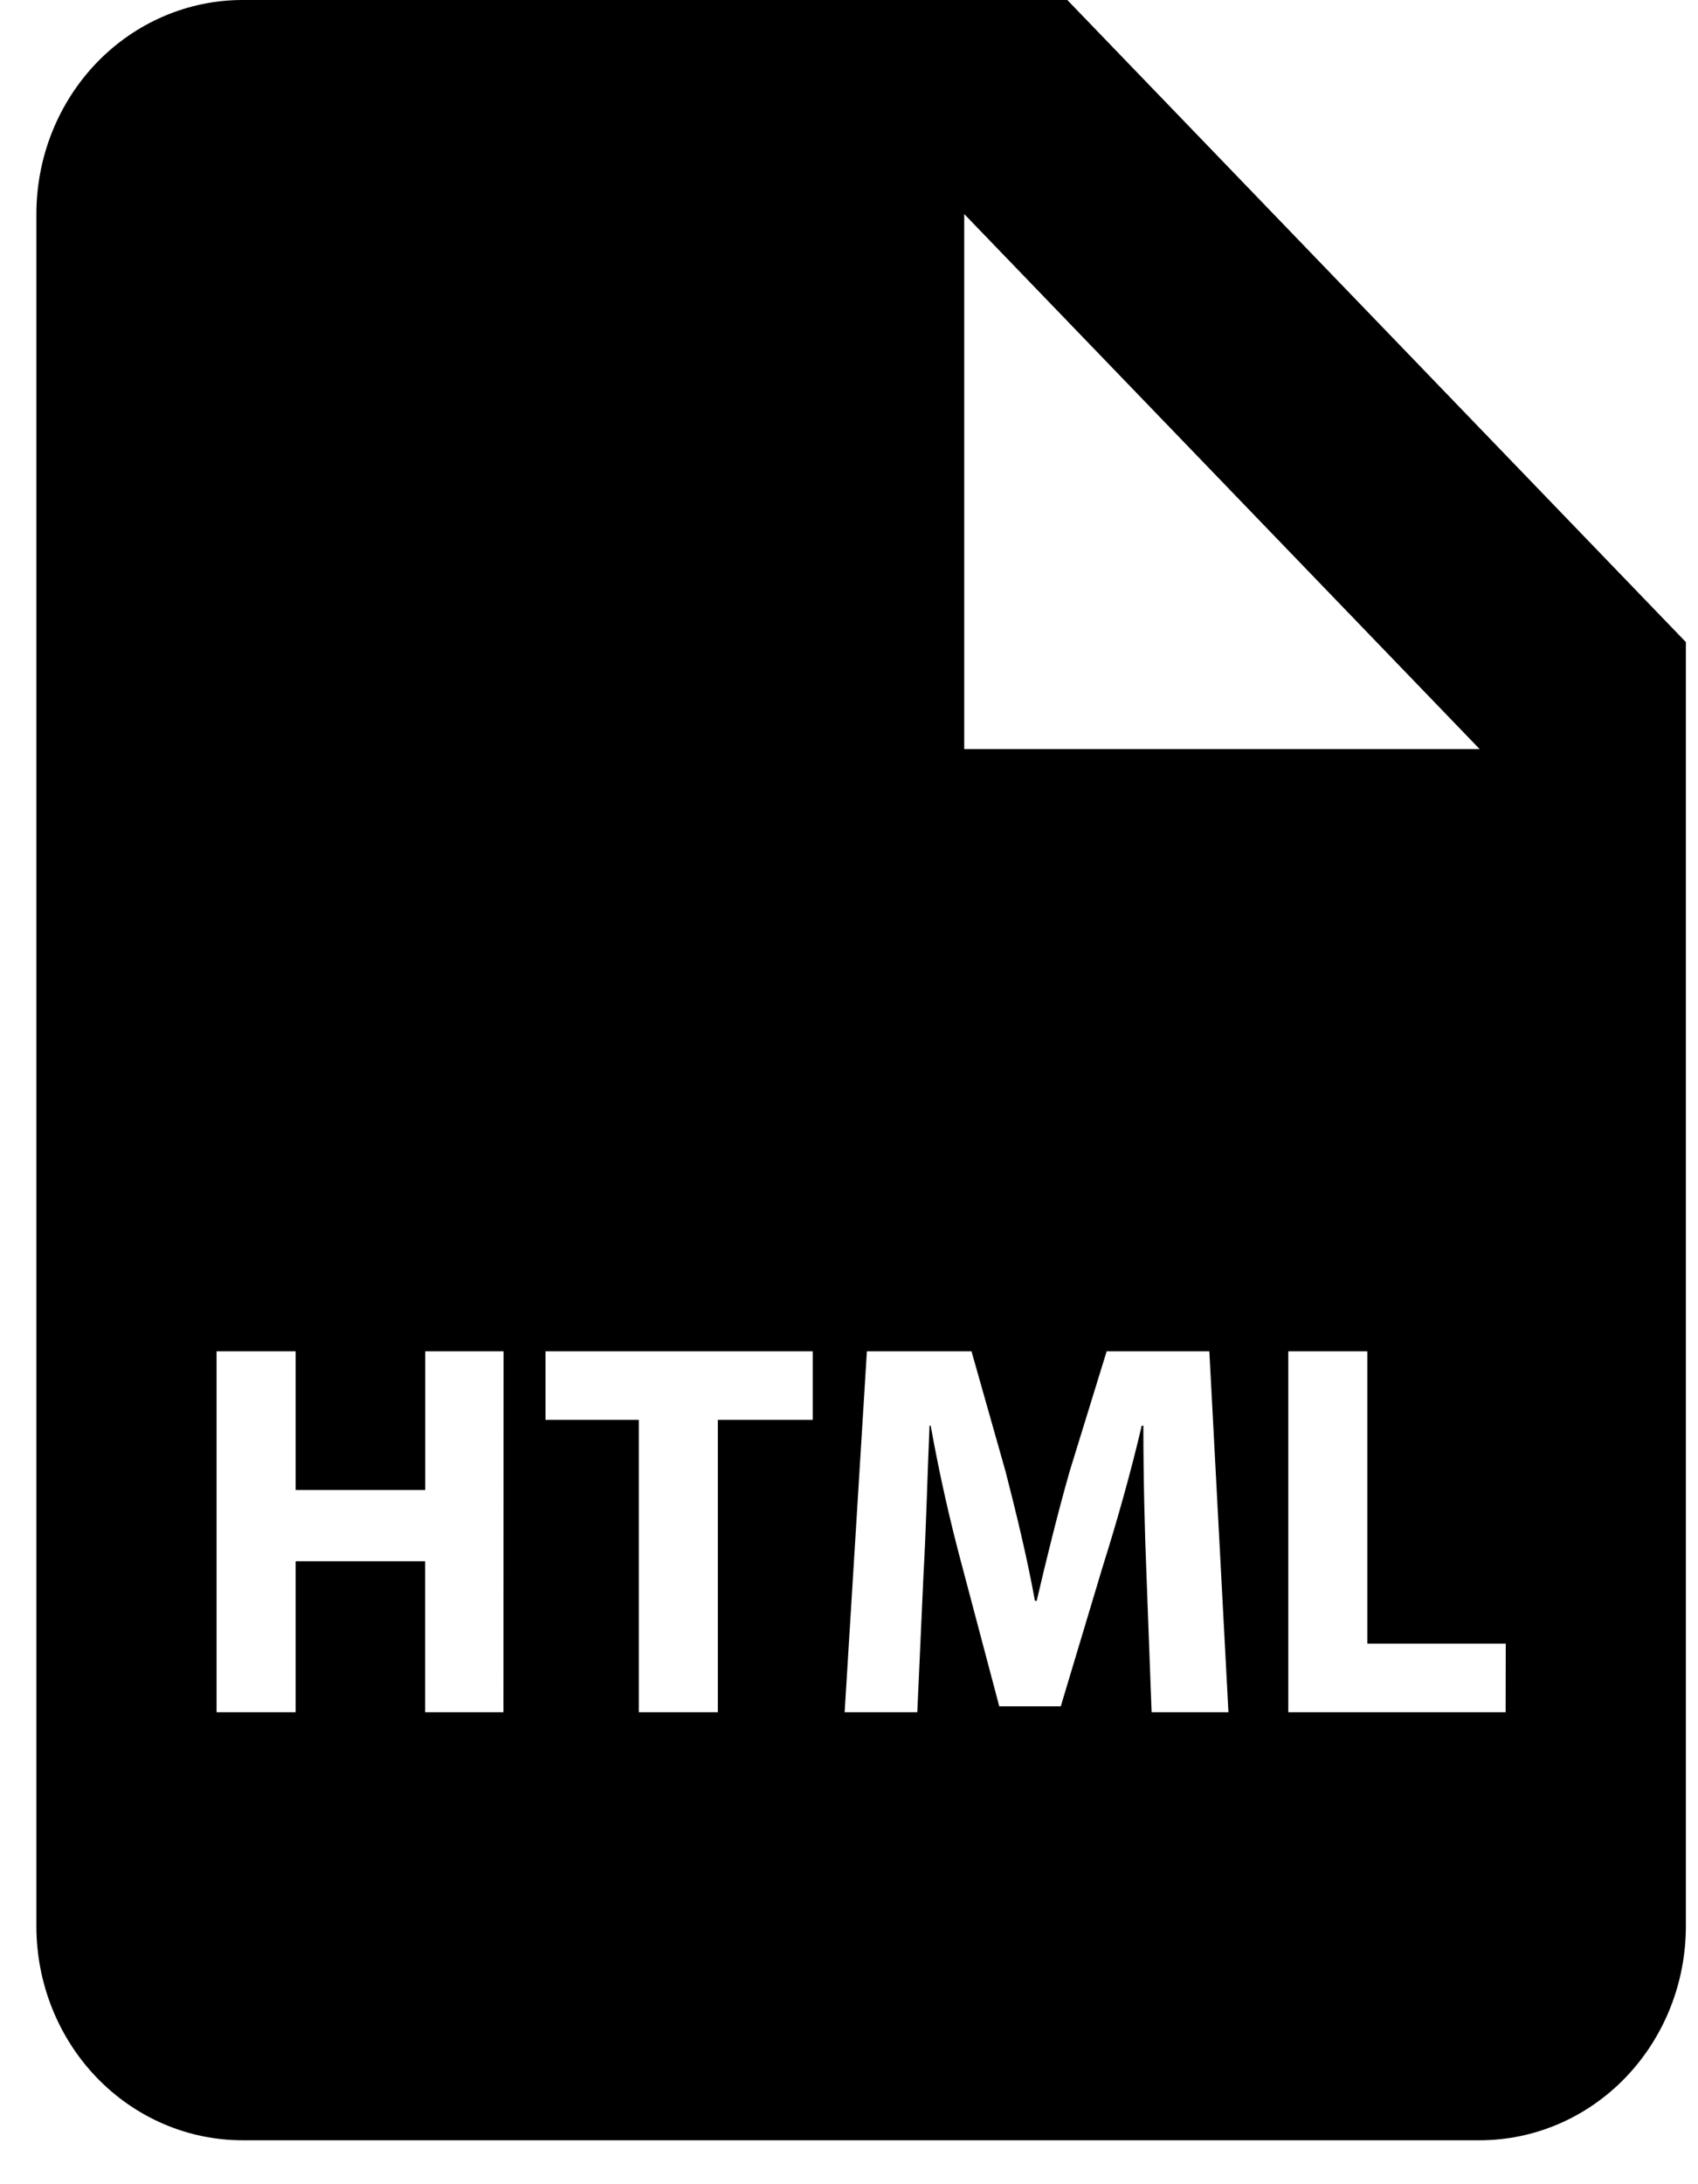 <svg width="28" height="36" viewBox="0 0 28 36" fill="none" xmlns="http://www.w3.org/2000/svg">
<path d="M17.6 0H4C3.098 0 2.233 0.372 1.595 1.033C0.958 1.695 0.6 2.592 0.6 3.528V31.749C0.6 32.684 0.958 33.582 1.595 34.243C2.233 34.905 3.098 35.276 4 35.276H24.4C25.301 35.276 26.166 34.905 26.804 34.243C27.441 33.582 27.8 32.684 27.8 31.749V10.583L17.6 0ZM15.9 3.528L24.4 12.347H15.9V3.528ZM8.302 28.221H7.01V25.732H4.875V28.221H3.571V22.272H4.875V24.558H7.012V22.272H8.304L8.302 28.221ZM13.402 23.402H11.837V28.221H10.534V23.402H8.996V22.272H13.402V23.402ZM18.99 28.221L18.905 25.944C18.876 25.23 18.854 24.364 18.854 23.498H18.827C18.65 24.258 18.41 25.105 18.189 25.803L17.492 28.124H16.478L15.867 25.819C15.661 25.053 15.487 24.279 15.347 23.498H15.328C15.293 24.302 15.271 25.219 15.228 25.96L15.126 28.221H13.928L14.295 22.272H16.02L16.583 24.258C16.76 24.948 16.94 25.688 17.066 26.385H17.095C17.256 25.695 17.45 24.91 17.639 24.249L18.249 22.272H19.942L20.257 28.221H18.99ZM24.828 28.221H21.244V22.272H22.548V27.09H24.83L24.828 28.221Z" fill="black"/>
</svg>
